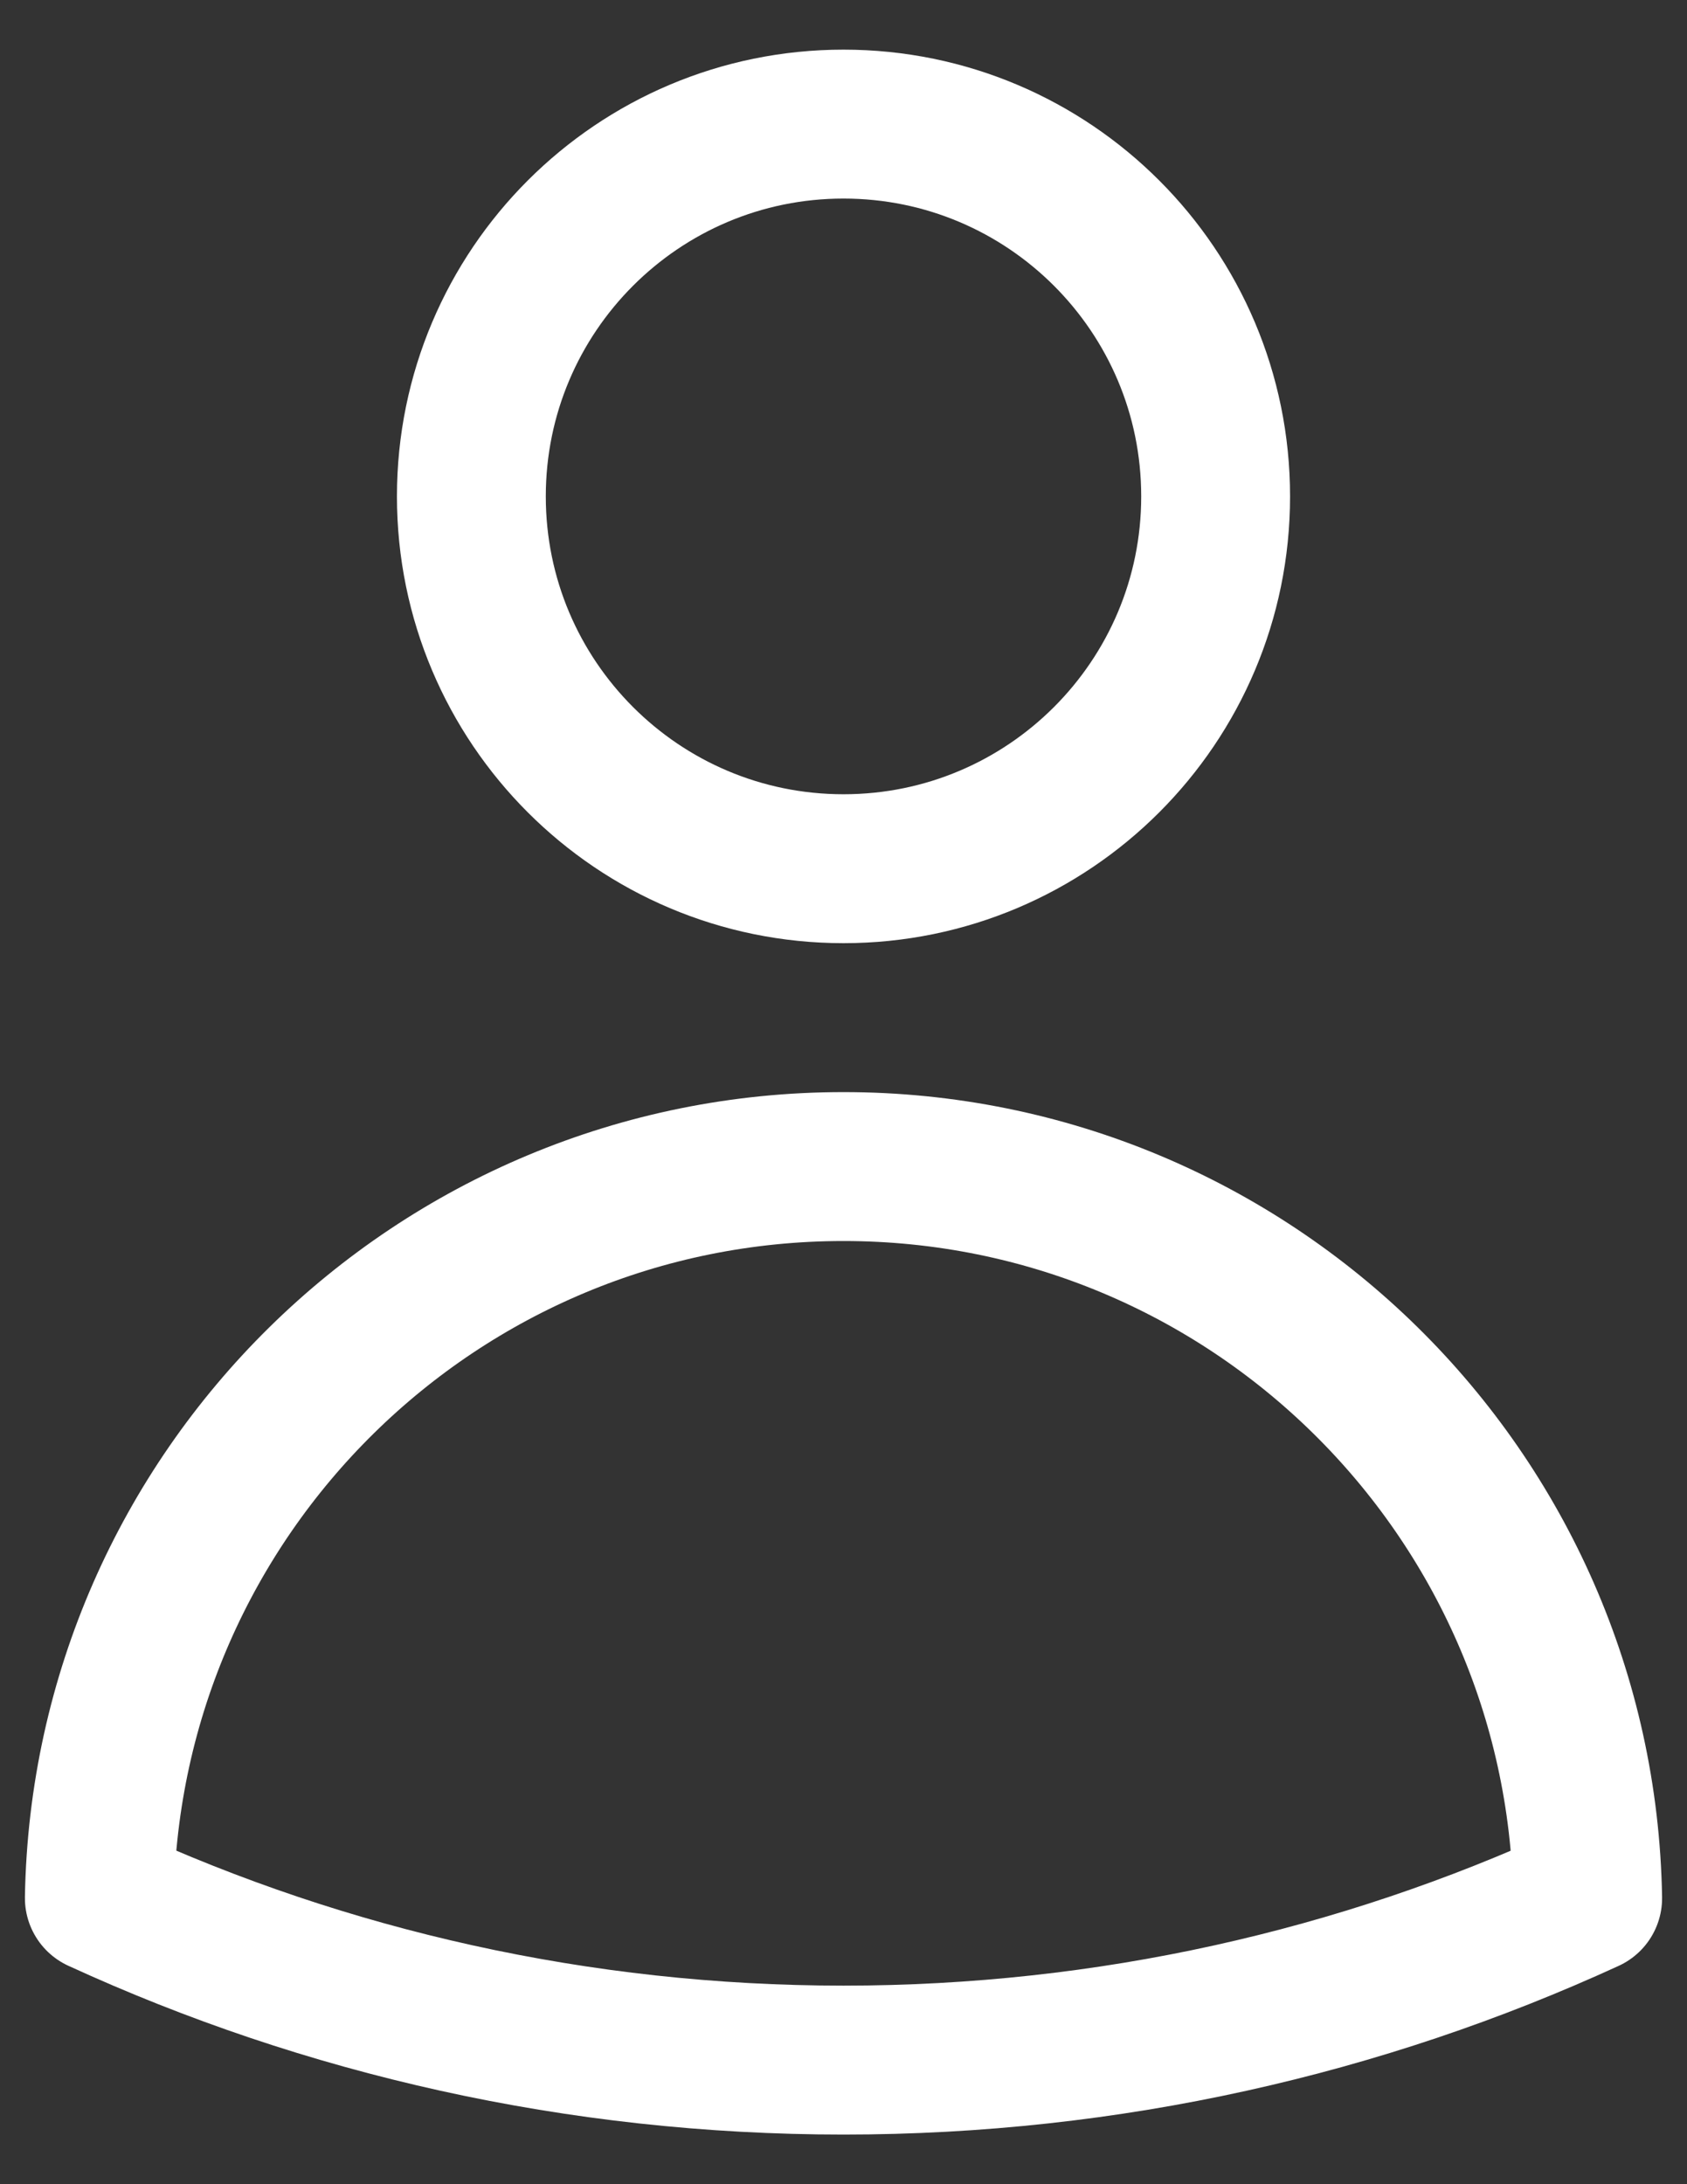 <svg width="17" height="22" viewBox="0 0 17 22" fill="none" xmlns="http://www.w3.org/2000/svg">
<rect x="0" y="0" width="17" height="22" fill="#333333" stroke="none"/>
<path d="M12.25 5C12.25 7.071 10.571 8.75 8.5 8.75C6.429 8.75 4.75 7.071 4.75 5C4.75 2.929 6.429 1.25 8.5 1.25C10.571 1.25 12.25 2.929 12.25 5Z" stroke="white" stroke-width="1.5" stroke-linecap="round" stroke-linejoin="round"/>
<path d="M1.001 19.118C1.071 15.037 4.402 11.75 8.5 11.75C12.598 11.75 15.929 15.037 15.999 19.119C13.716 20.166 11.176 20.75 8.5 20.75C5.824 20.75 3.284 20.166 1.001 19.118Z" stroke="white" stroke-width="1.5" stroke-linecap="round" stroke-linejoin="round"/>
</svg>
